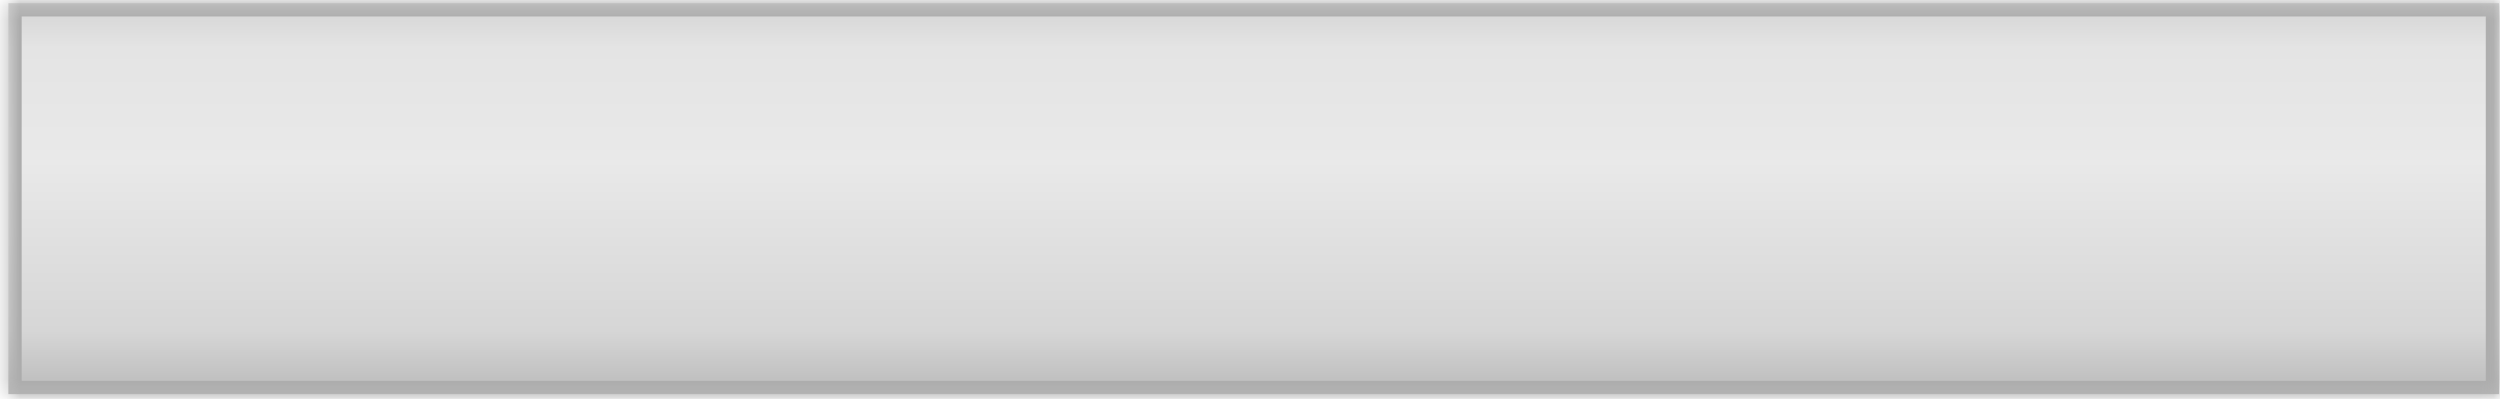 <svg xmlns="http://www.w3.org/2000/svg" xmlns:xlink="http://www.w3.org/1999/xlink" width="188" height="30" version="1.1"><defs><linearGradient id="LinearGradient2430" x1="1.13" x2="1.13" y1=".74" y2="29.14" gradientUnits="userSpaceOnUse"><stop id="Stop2431" offset="0" stop-color="#d6d6d6"/><stop id="Stop2432" offset=".1" stop-color="#e4e4e4"/><stop id="Stop2433" offset=".4" stop-color="#e9e9e9"/><stop id="Stop2434" offset=".85" stop-color="#d6d6d6"/><stop id="Stop2435" offset="1" stop-color="#bdbdbd"/></linearGradient><mask id="clip2436" fill="#fff"><path fill-rule="evenodd" d="M 0.63 29.64 C 0.63 29.64 0.63 0.24 0.63 0.24 C 0.63 0.24 187.93 0.24 187.93 0.24 C 187.93 0.24 187.93 29.64 187.93 29.64 C 187.93 29.64 0.63 29.64 0.63 29.64 Z"/></mask></defs><g><path fill="url(#LinearGradient2430)" fill-rule="nonzero" stroke="none" d="M 0.63 29.64 C 0.63 29.64 0.63 0.24 0.63 0.24 C 0.63 0.24 187.93 0.24 187.93 0.24 C 187.93 0.24 187.93 29.64 187.93 29.64 C 187.93 29.64 0.63 29.64 0.63 29.64 Z" transform="matrix(1 0 0 1 -556 -16503 ) matrix(1 0 0 1 556 16503 )"/><path fill="none" stroke="#acacac" stroke-width="2" d="M 0.63 29.64 C 0.63 29.64 0.63 0.24 0.63 0.24 C 0.63 0.24 187.93 0.24 187.93 0.24 C 187.93 0.24 187.93 29.64 187.93 29.64 C 187.93 29.64 0.63 29.64 0.63 29.64 Z" mask="url(#clip2436)" transform="matrix(1 0 0 1 -556 -16503 ) matrix(1 0 0 1 556 16503 )"/></g></svg>